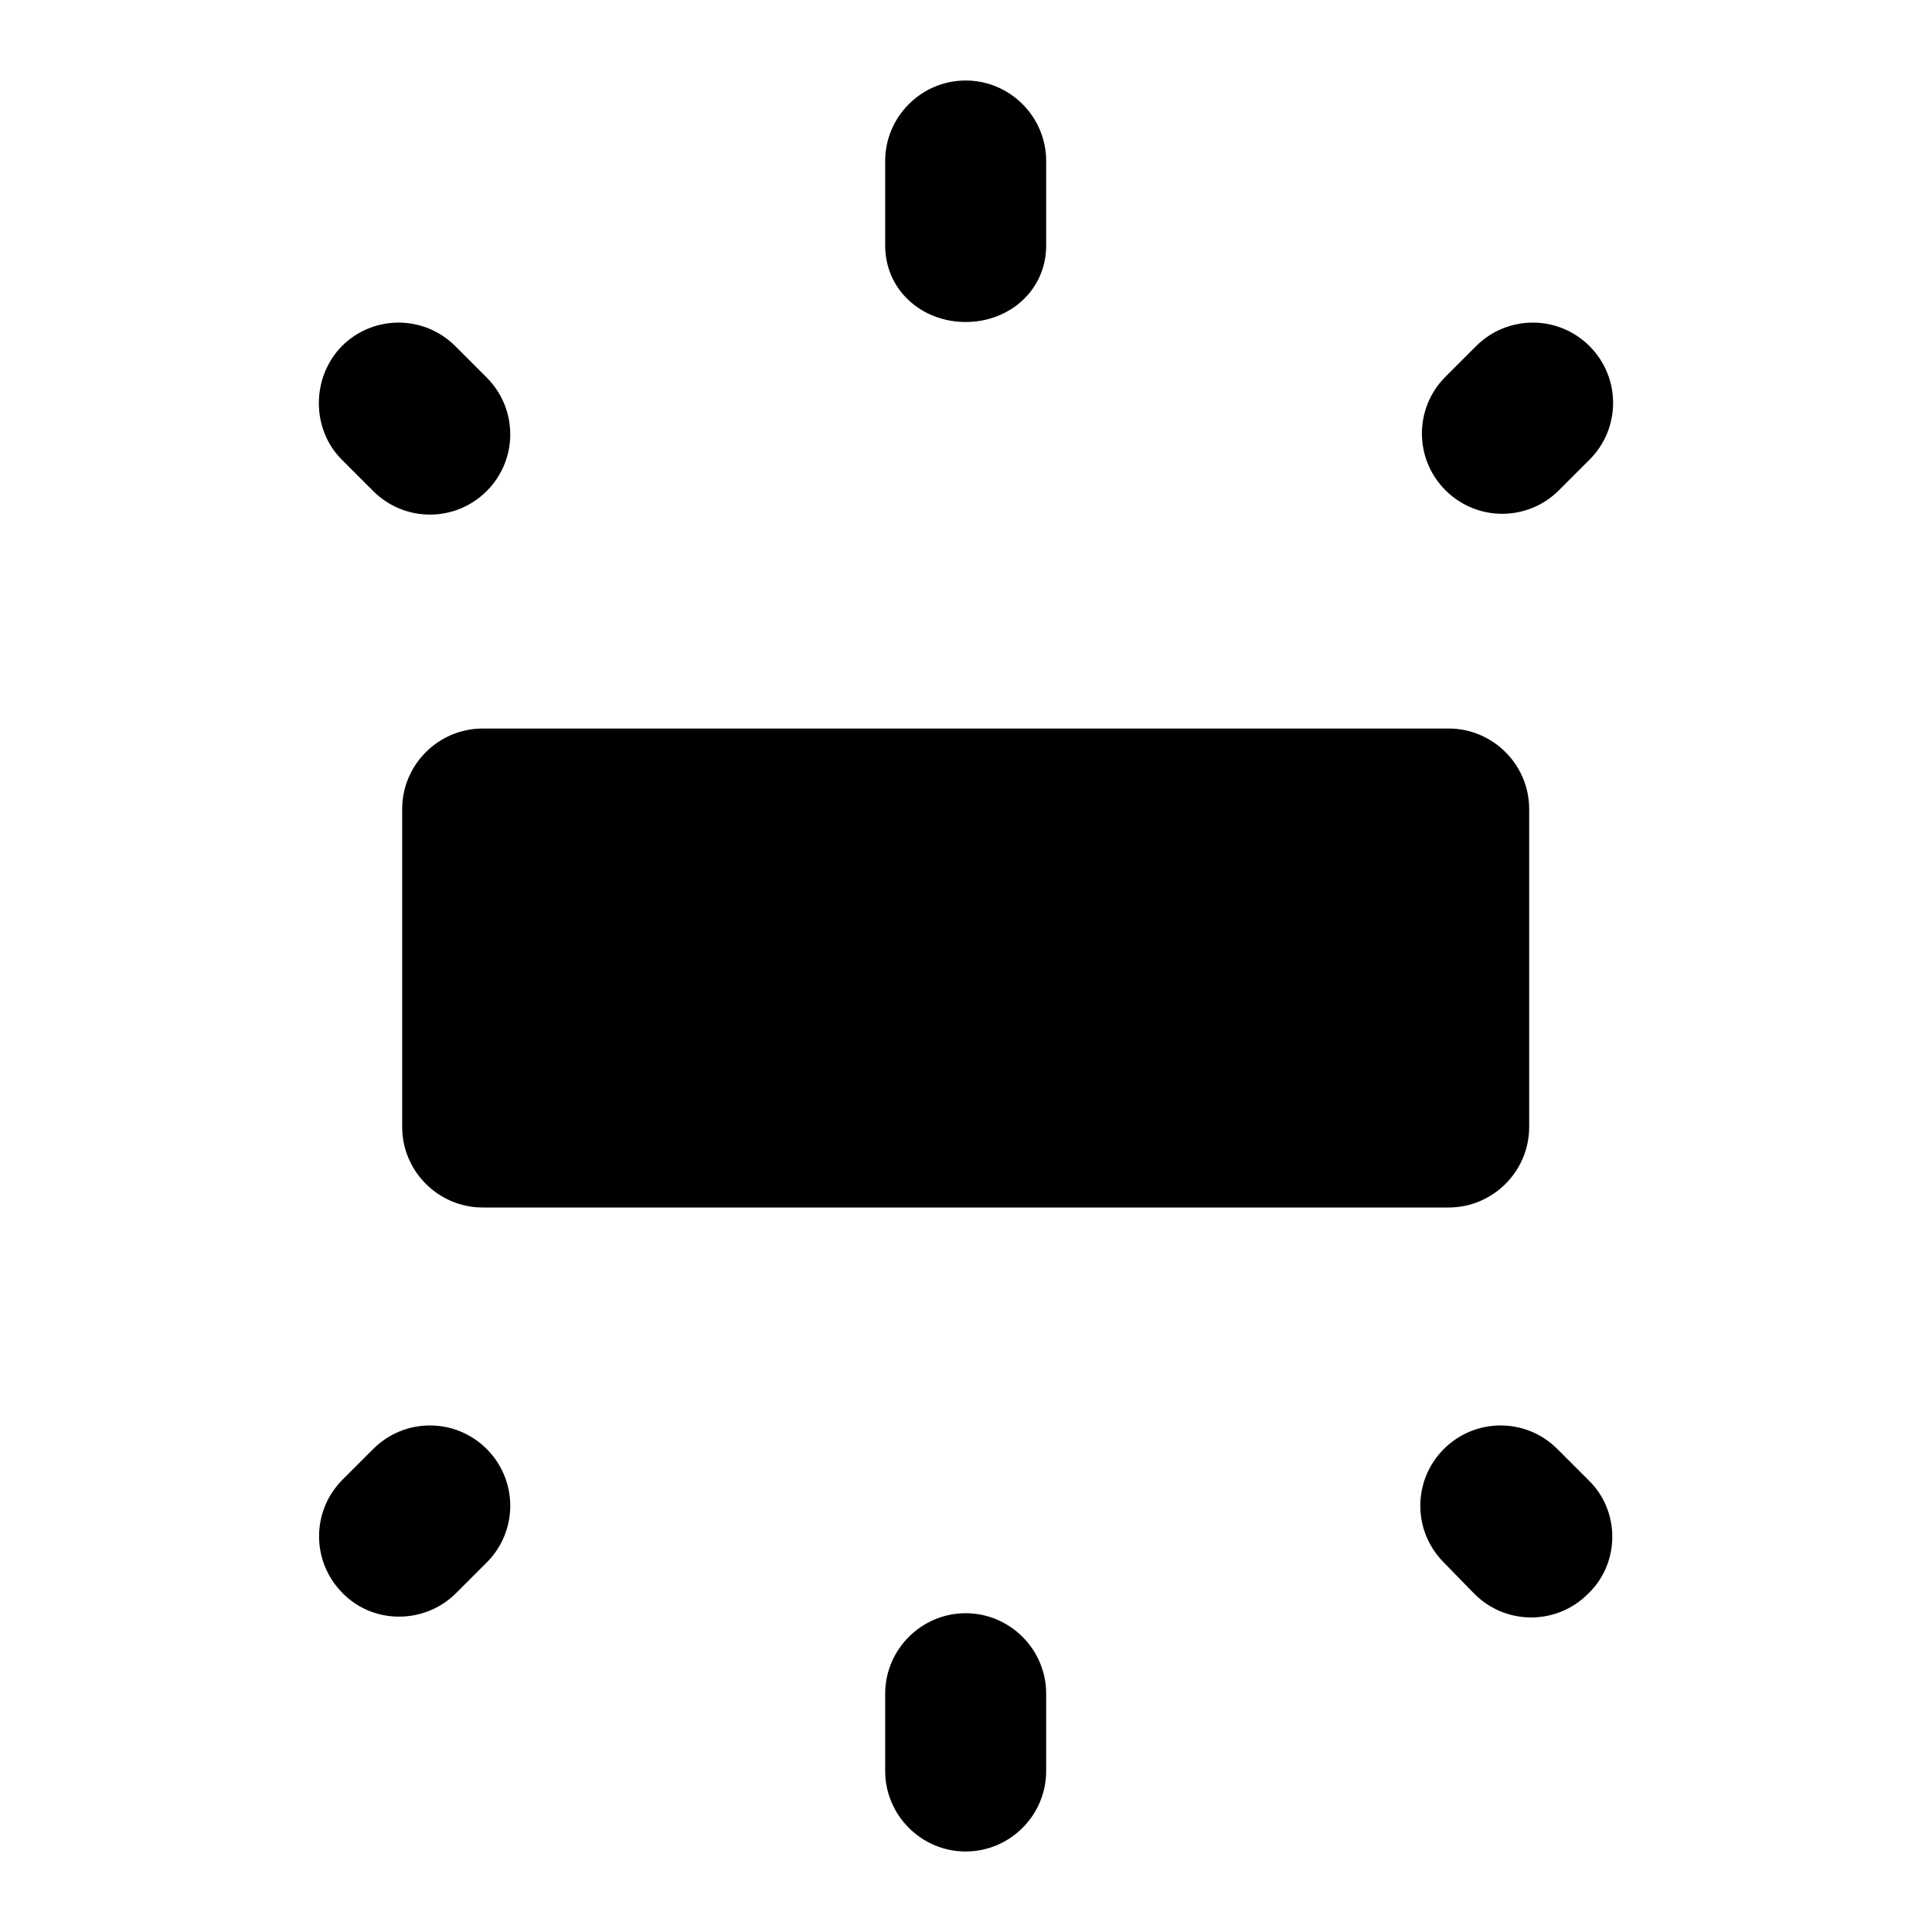 <svg viewBox="0 0 24 24" fill="none" xmlns="http://www.w3.org/2000/svg">
<path d="M5.996 15H17.996C18.546 15 18.996 14.55 18.996 14V10.05C18.996 9.5 18.546 9.05 17.996 9.05H5.996C5.446 9.05 4.996 9.5 4.996 10.05V14C4.996 14.55 5.446 15 5.996 15ZM10.996 2V3.05C10.996 3.6 11.446 4 11.996 4C12.546 4 12.996 3.6 12.996 3.05V2C12.996 1.45 12.546 1 11.996 1C11.446 1 10.996 1.45 10.996 2ZM18.336 4.3L17.956 4.68C17.566 5.07 17.566 5.7 17.956 6.09C18.346 6.48 18.976 6.48 19.366 6.09L19.746 5.71C20.136 5.32 20.136 4.69 19.746 4.3C19.356 3.91 18.726 3.91 18.336 4.3ZM12.996 22V21.04C12.996 20.49 12.546 20.04 11.996 20.04C11.446 20.04 10.996 20.49 10.996 21.04V22C10.996 22.55 11.446 23 11.996 23C12.546 23 12.996 22.55 12.996 22ZM19.736 18.39L19.346 18C18.956 17.61 18.326 17.61 17.936 18C17.546 18.39 17.546 19.02 17.936 19.41L18.316 19.8C18.706 20.19 19.336 20.19 19.726 19.8L19.736 19.79C20.126 19.41 20.126 18.77 19.736 18.39ZM4.246 5.71L4.636 6.1C5.026 6.49 5.656 6.49 6.046 6.1C6.436 5.71 6.436 5.08 6.046 4.69L5.656 4.3C5.266 3.91 4.636 3.91 4.246 4.3C3.866 4.69 3.866 5.33 4.246 5.71ZM5.666 19.79L6.046 19.41C6.436 19.02 6.436 18.39 6.046 18C5.656 17.61 5.026 17.61 4.636 18L4.256 18.38C3.866 18.77 3.866 19.4 4.256 19.79C4.636 20.18 5.276 20.18 5.666 19.79Z" fill="currentColor"/>
</svg>
